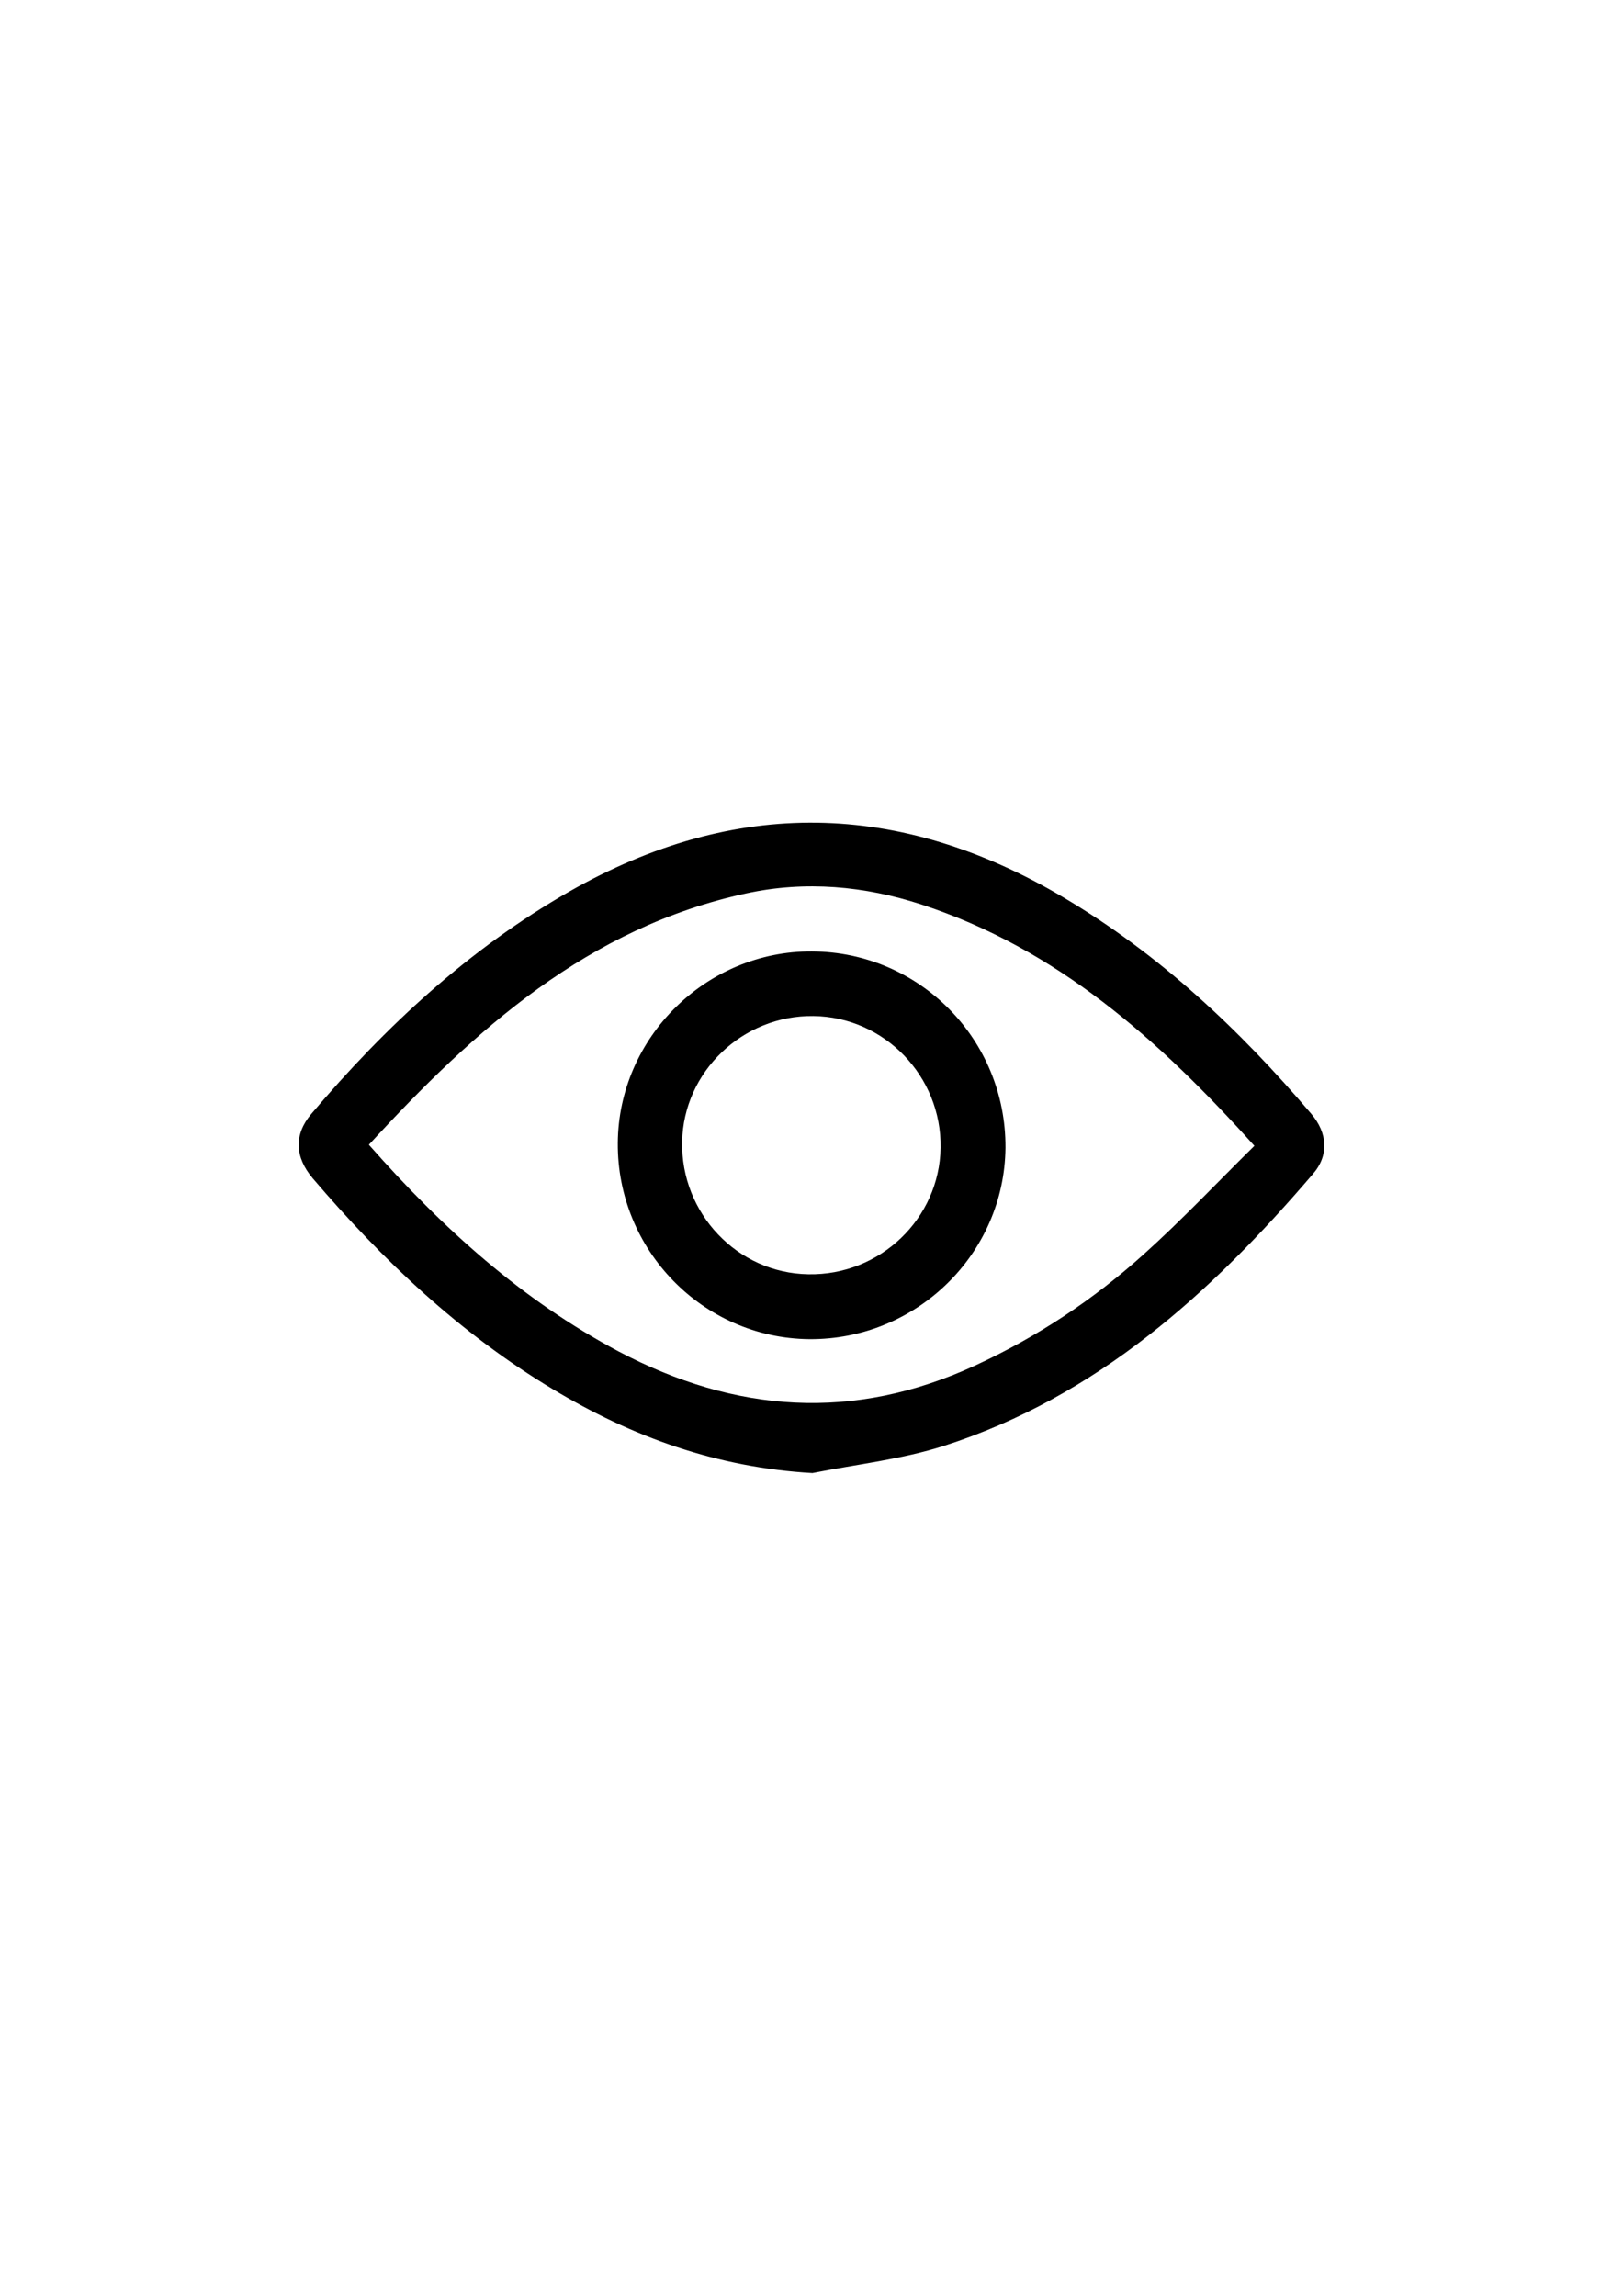 <?xml version="1.0" encoding="utf-8"?>
<!-- Generator: Adobe Illustrator 24.2.0, SVG Export Plug-In . SVG Version: 6.00 Build 0)  -->
<svg version="1.1" id="Layer_1" xmlns="http://www.w3.org/2000/svg" xmlns:xlink="http://www.w3.org/1999/xlink" x="0px" y="0px"
	 viewBox="0 0 595.3 841.9" style="enable-background:new 0 0 595.3 841.9;" xml:space="preserve">
<g>
	<path d="M480.9,408.4c-26.4-31-55.8-58.6-91-79.4c-59.9-35.4-120.2-36.7-181-2.1c-36.9,21.1-67.5,49.5-94.8,81.7
		c-6.3,7.5-6,15.7,0.6,23.5c25.6,30,54,56.9,88,77.3c29.2,17.6,60.4,28.8,95.3,30.8c16.1-3.2,32.7-5,48.3-10
		c56-18,97.8-55.9,135.2-99.6C487.5,423.8,487,415.5,480.9,408.4z M419.7,459.8c-18.6,16.8-39.3,30.5-62.1,41
		c-44.5,20.5-87.9,17.4-130.7-5.2c-35.4-18.8-64.5-45.1-91.6-75.8c39-42.4,80.5-79.7,138.5-92.2c21.7-4.7,43.3-2.7,64.2,4.1
		c49.8,16.3,87.2,49.7,122.1,88.5C446.4,433.7,433.6,447.3,419.7,459.8z"/>
	<path d="M297.8,348.9c-38.7-0.2-70.9,31.5-71.2,70.2c-0.3,39.3,31.2,71.6,70.2,72c39.3,0.3,71.6-31.2,72-70.2
		C369,381.3,337.4,349.1,297.8,348.9z M296.5,467.3c-26-0.4-46.8-22.3-46.3-48.6c0.5-25.7,22.2-46.4,48.1-46.1
		c26.1,0.3,47.1,22.1,46.7,48.3C344.6,446.9,322.8,467.8,296.5,467.3z"/>
</g>
</svg>
